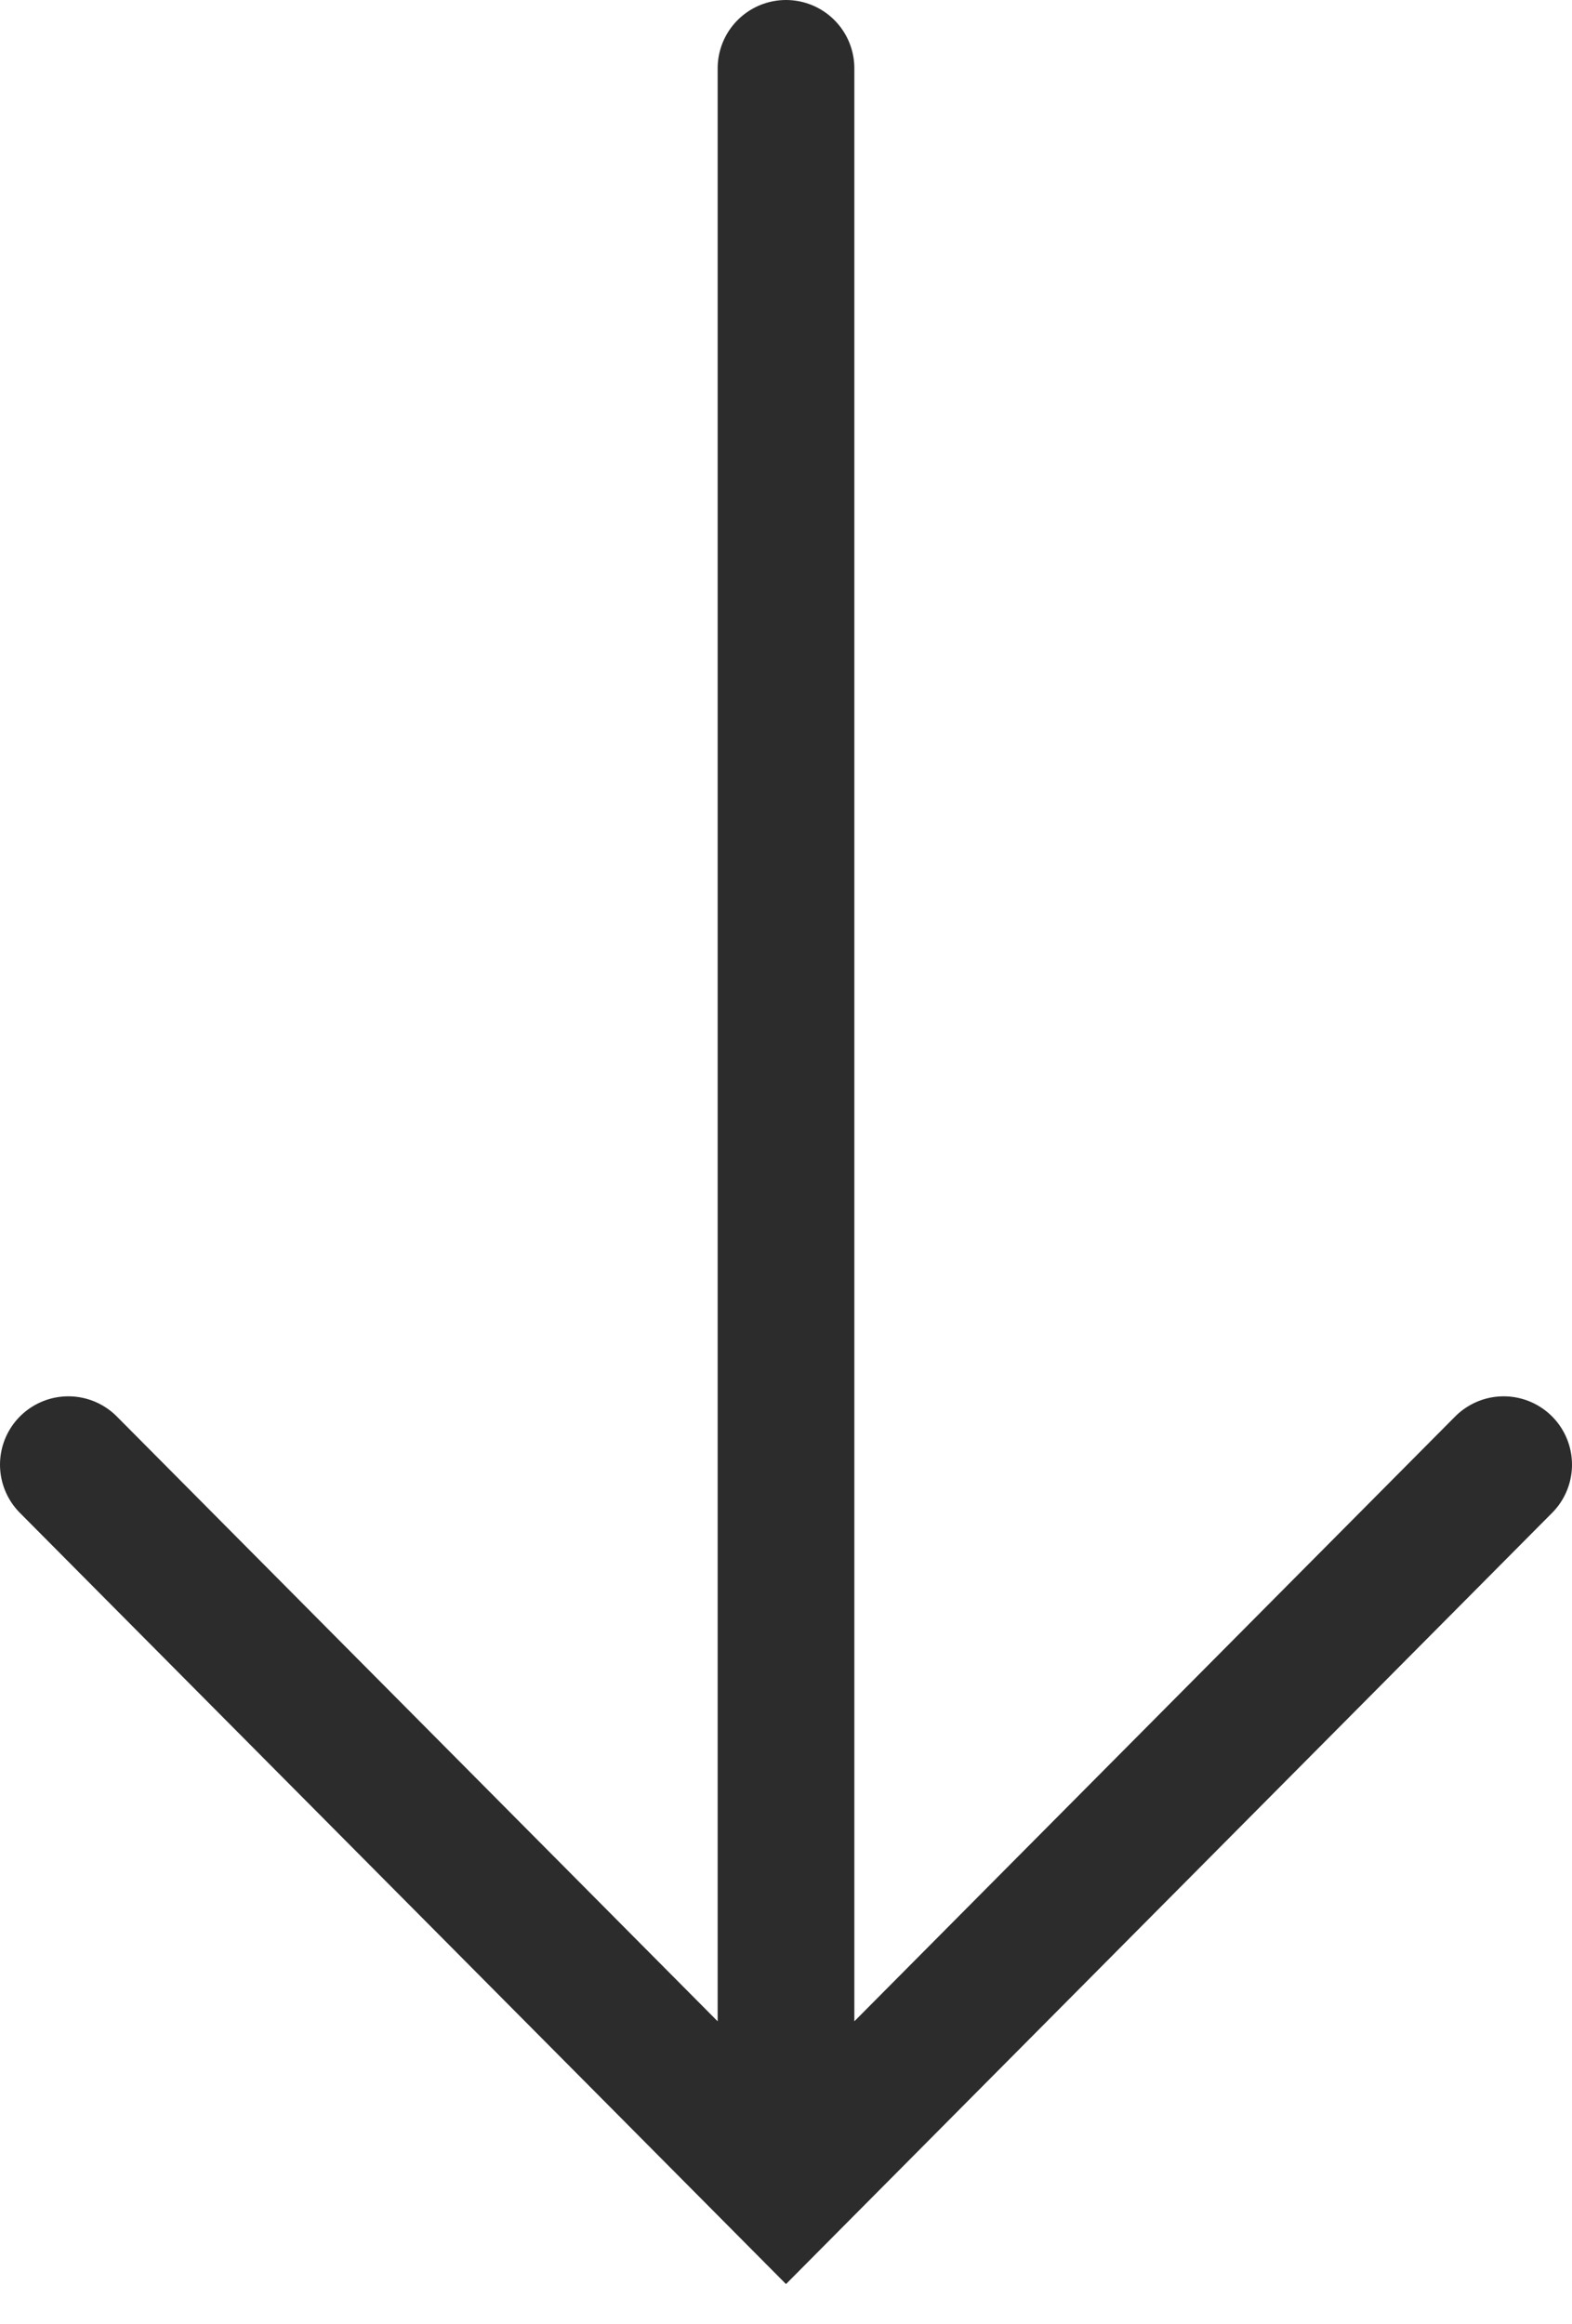 <?xml version="1.0" encoding="UTF-8"?>
<svg width="23px" height="34px" viewBox="0 0 23 34" version="1.1" xmlns="http://www.w3.org/2000/svg" xmlns:xlink="http://www.w3.org/1999/xlink">
    <!-- Generator: Sketch 60.1 (88133) - https://sketch.com -->
    <title>Combined Shape</title>
    <desc>Created with Sketch.</desc>
    <g id="Page-1-Jakub" stroke="none" stroke-width="1" fill="none" fill-rule="evenodd" stroke-linecap="round">
        <g id="Home" transform="translate(-788, -683)" stroke="#2C2C2C" stroke-width="2">
            <path d="M794.57,689 L784,699.5 L794.57,710 M815,699.5 L784,699.5" id="Combined-Shape" transform="translate(799.5, 699.5) scale(1, -1) rotate(90) translate(-799.5, -699.5) "></path>
        </g>
    </g>
</svg>
